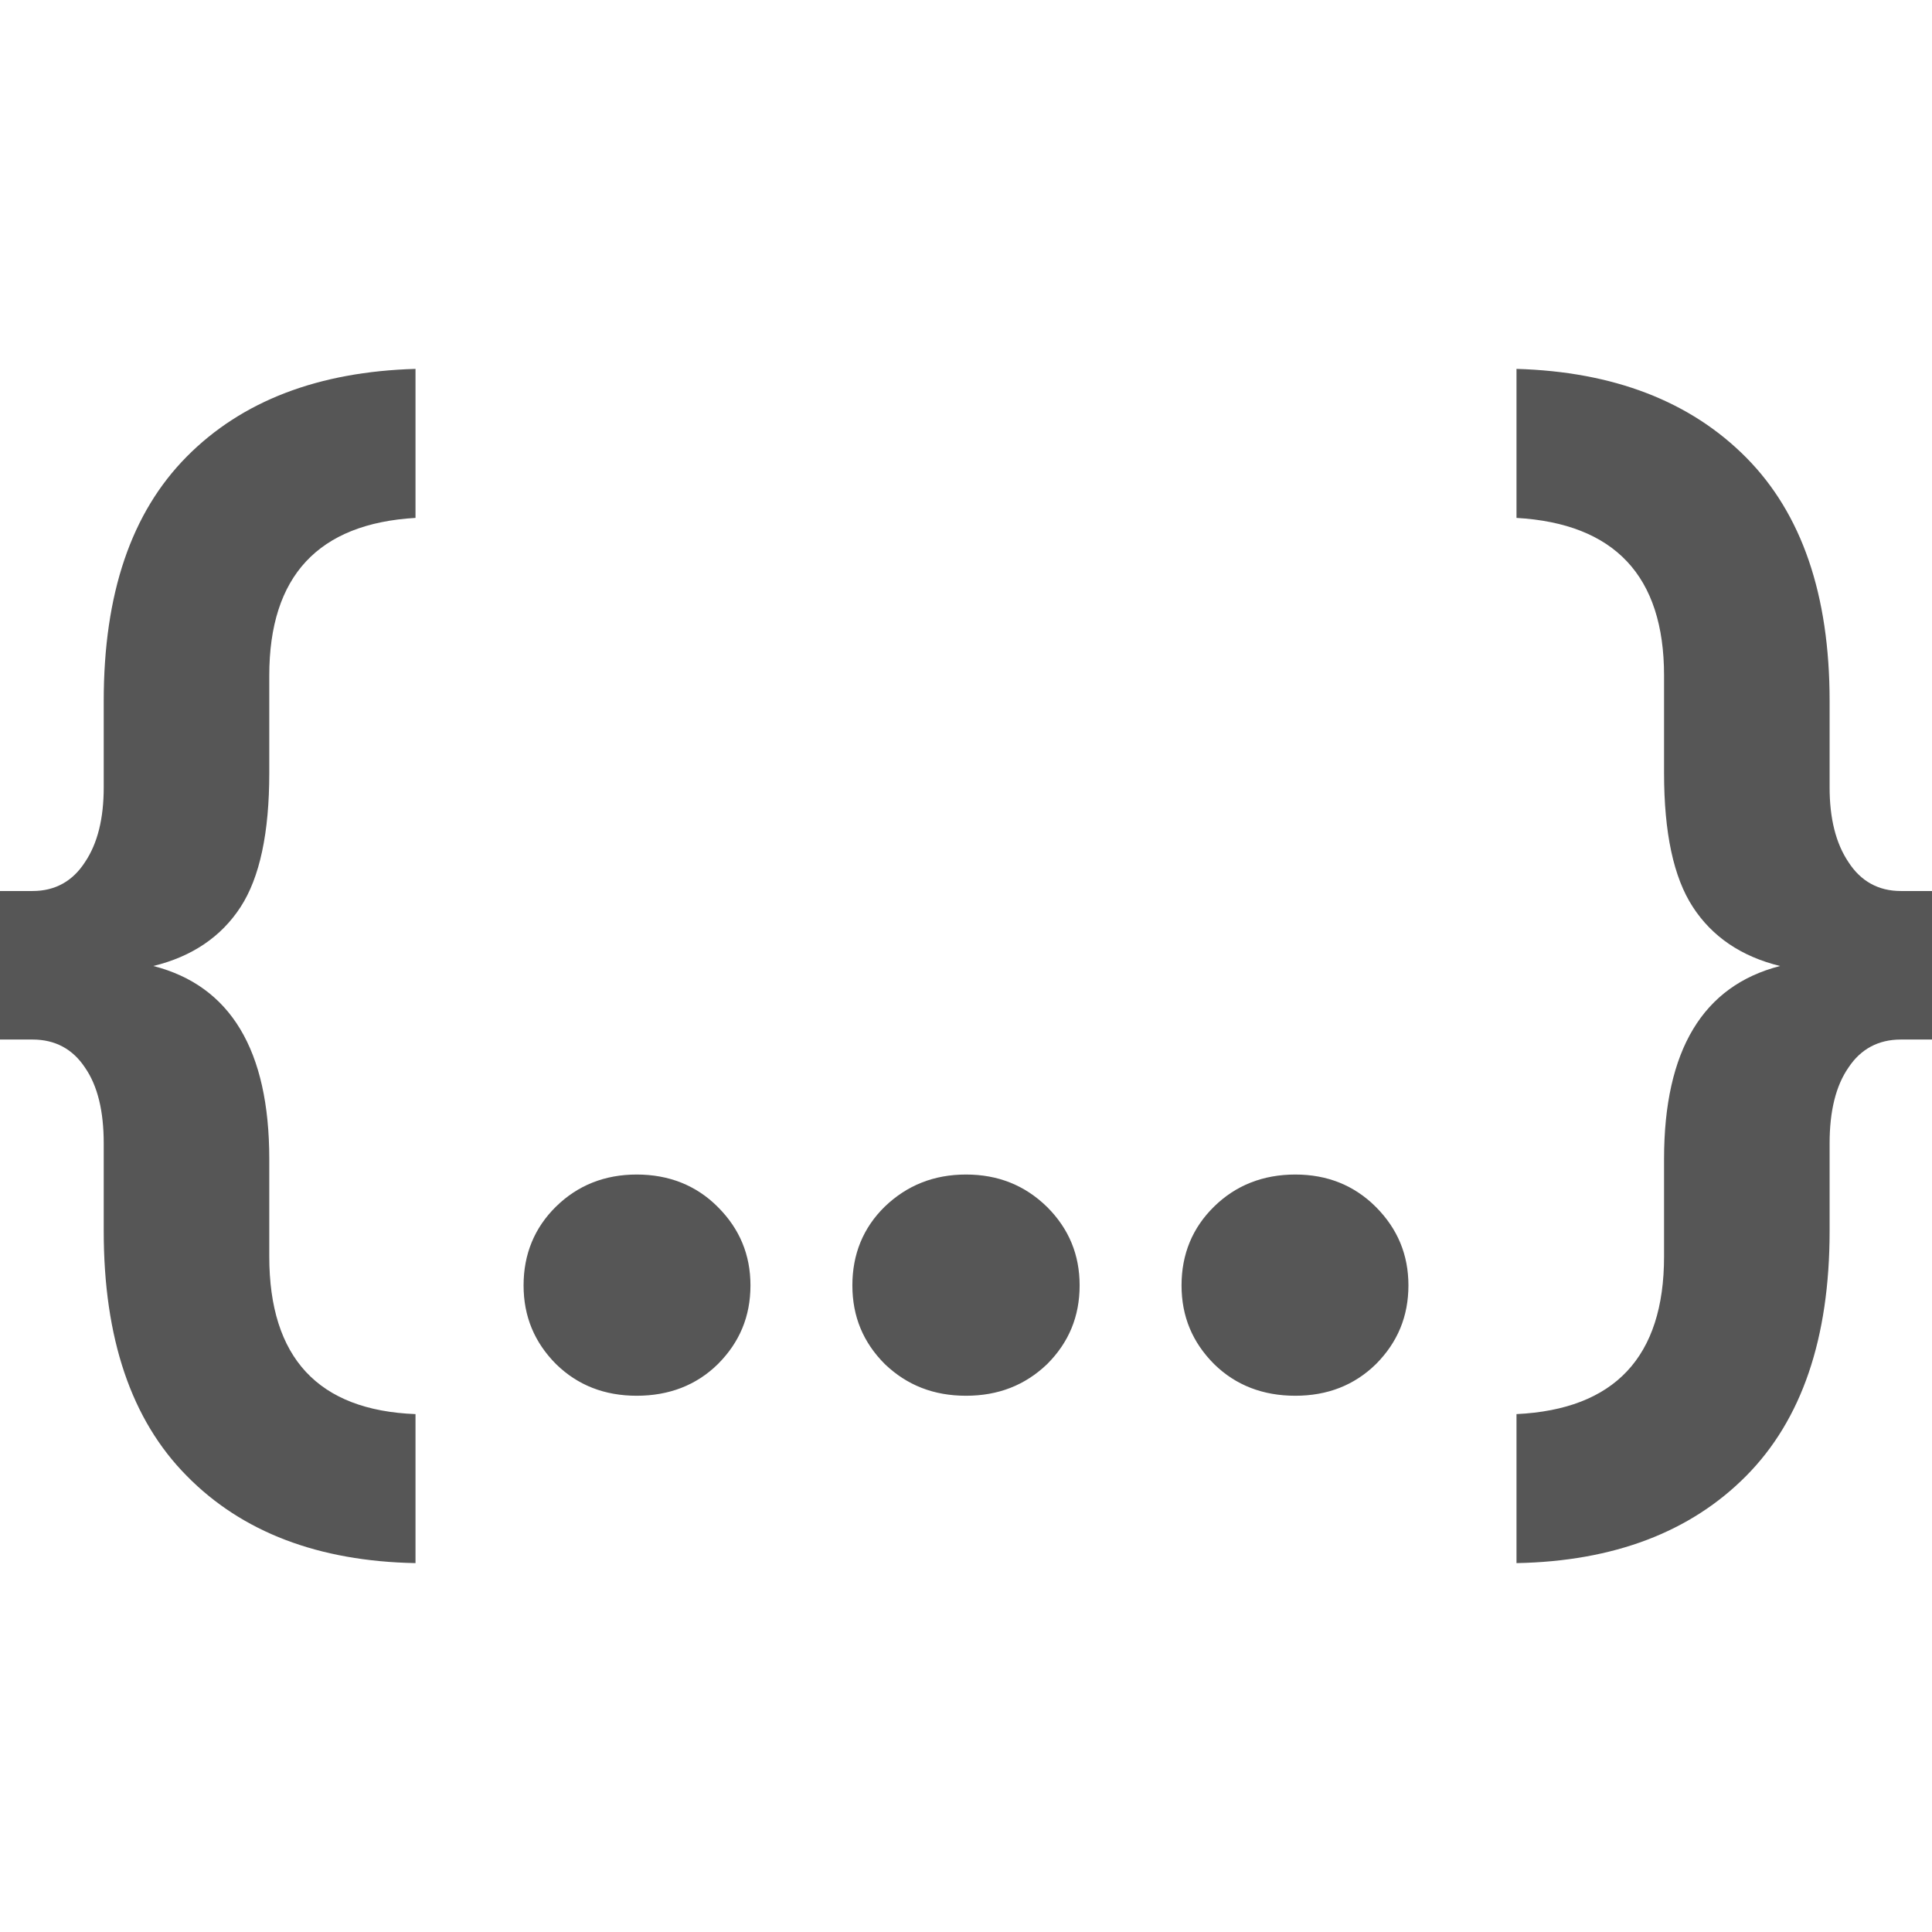 
<svg xmlns="http://www.w3.org/2000/svg" xmlns:xlink="http://www.w3.org/1999/xlink" width="16px" height="16px" viewBox="0 0 16 16" version="1.1">
<g id="surface1">
<path style=" stroke:none;fill-rule:evenodd;fill:#565656;fill-opacity:1;" d="M 3.441 11.711 L 3.441 12.945 C 2.637 12.93 2.004 12.688 1.547 12.223 C 1.086 11.758 0.859 11.082 0.859 10.195 L 0.859 9.469 C 0.859 9.203 0.809 8.992 0.703 8.84 C 0.602 8.688 0.457 8.609 0.27 8.609 L 0 8.609 L 0 7.379 L 0.27 7.379 C 0.457 7.379 0.602 7.297 0.703 7.141 C 0.809 6.984 0.859 6.777 0.859 6.52 L 0.859 5.805 C 0.859 4.918 1.086 4.246 1.547 3.781 C 2.004 3.32 2.637 3.078 3.441 3.055 L 3.441 4.289 C 2.637 4.336 2.23 4.77 2.23 5.594 L 2.23 6.402 C 2.23 6.895 2.152 7.266 1.992 7.512 C 1.832 7.758 1.59 7.922 1.27 8 C 1.91 8.164 2.23 8.699 2.23 9.598 L 2.23 10.406 C 2.23 11.246 2.637 11.68 3.441 11.711 Z M 5.945 11.297 C 5.766 11.473 5.539 11.559 5.273 11.559 C 5.008 11.559 4.785 11.473 4.605 11.297 C 4.426 11.117 4.336 10.902 4.336 10.645 C 4.336 10.387 4.426 10.168 4.605 9.992 C 4.785 9.816 5.008 9.727 5.273 9.727 C 5.539 9.727 5.766 9.816 5.945 9.996 C 6.125 10.176 6.215 10.391 6.215 10.645 C 6.215 10.902 6.125 11.117 5.945 11.297 Z M 8.672 11.297 C 8.488 11.473 8.266 11.559 8 11.559 C 7.734 11.559 7.512 11.473 7.328 11.297 C 7.148 11.117 7.059 10.902 7.059 10.645 C 7.059 10.387 7.148 10.168 7.328 9.992 C 7.512 9.816 7.734 9.727 8 9.727 C 8.266 9.727 8.488 9.816 8.672 9.996 C 8.852 10.176 8.941 10.391 8.941 10.645 C 8.941 10.902 8.852 11.117 8.672 11.297 Z M 11.395 11.297 C 11.215 11.473 10.992 11.559 10.727 11.559 C 10.461 11.559 10.234 11.473 10.055 11.297 C 9.875 11.117 9.785 10.902 9.785 10.645 C 9.785 10.387 9.875 10.168 10.055 9.992 C 10.234 9.816 10.461 9.727 10.727 9.727 C 10.992 9.727 11.215 9.816 11.395 9.996 C 11.574 10.176 11.664 10.391 11.664 10.645 C 11.664 10.902 11.574 11.117 11.395 11.297 Z M 12.559 12.945 L 12.559 11.711 C 13.371 11.672 13.781 11.238 13.781 10.406 L 13.781 9.598 C 13.781 8.699 14.102 8.164 14.742 8 C 14.422 7.922 14.18 7.758 14.02 7.512 C 13.859 7.266 13.781 6.895 13.781 6.402 L 13.781 5.594 C 13.781 4.77 13.371 4.336 12.559 4.289 L 12.559 3.055 C 13.363 3.078 14 3.324 14.461 3.789 C 14.922 4.254 15.152 4.926 15.152 5.805 L 15.152 6.52 C 15.152 6.777 15.203 6.984 15.309 7.141 C 15.41 7.297 15.555 7.379 15.742 7.379 L 16 7.379 L 16 8.609 L 15.742 8.609 C 15.555 8.609 15.41 8.688 15.309 8.84 C 15.203 8.992 15.152 9.203 15.152 9.469 L 15.152 10.195 C 15.152 11.082 14.922 11.758 14.461 12.223 C 14 12.688 13.363 12.93 12.559 12.945 Z M 12.559 12.945 "/>
</g>
</svg>
